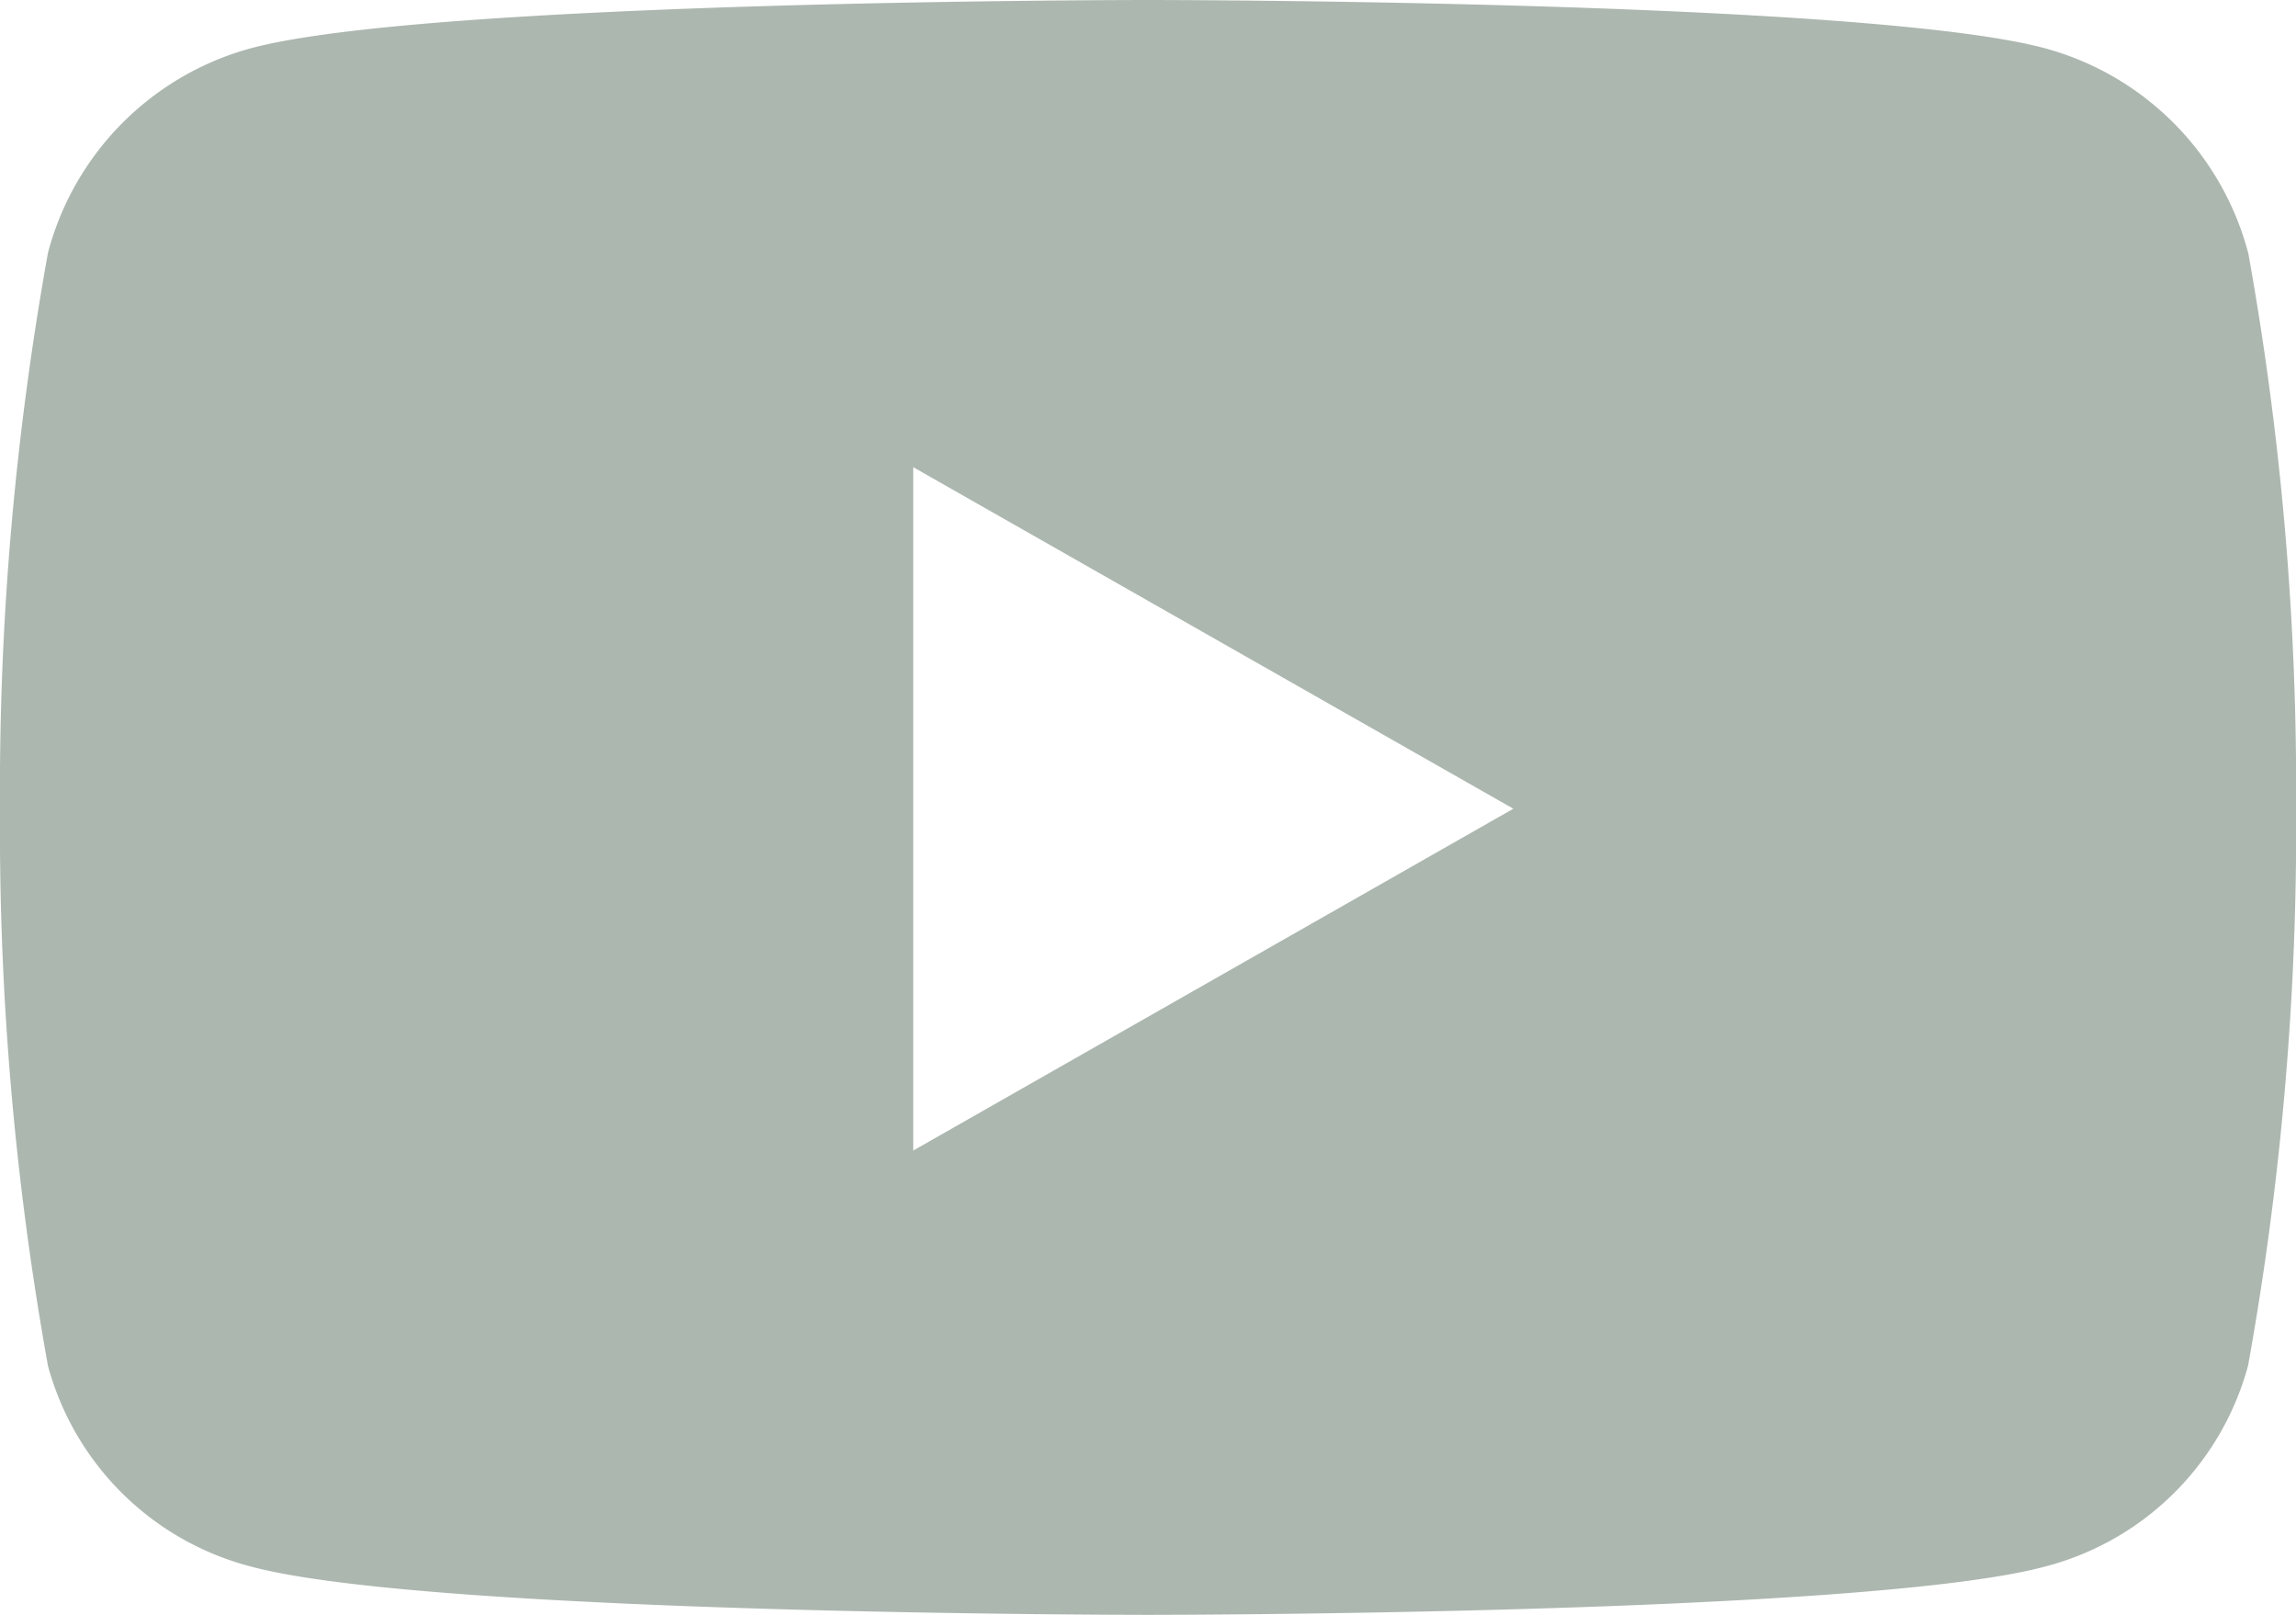 <svg xmlns="http://www.w3.org/2000/svg" width="23.105" height="16.246" viewBox="0 0 23.105 16.246"><defs><style>.a{fill:#acb7af;}</style></defs><g transform="translate(0)"><path class="a" d="M23.673,7.042A2.9,2.9,0,0,0,21.63,4.986C19.828,4.5,12.6,4.5,12.6,4.5s-7.225,0-9.027.486A2.9,2.9,0,0,0,1.533,7.042a30.455,30.455,0,0,0-.483,5.6,30.455,30.455,0,0,0,.483,5.6A2.86,2.86,0,0,0,3.576,20.26c1.8.486,9.027.486,9.027.486s7.225,0,9.027-.486a2.86,2.86,0,0,0,2.043-2.023,30.456,30.456,0,0,0,.483-5.6,30.455,30.455,0,0,0-.483-5.6ZM10.24,16.075V9.2l6.039,3.436L10.24,16.075Z" transform="translate(-1.05 -4.5)"/></g></svg>